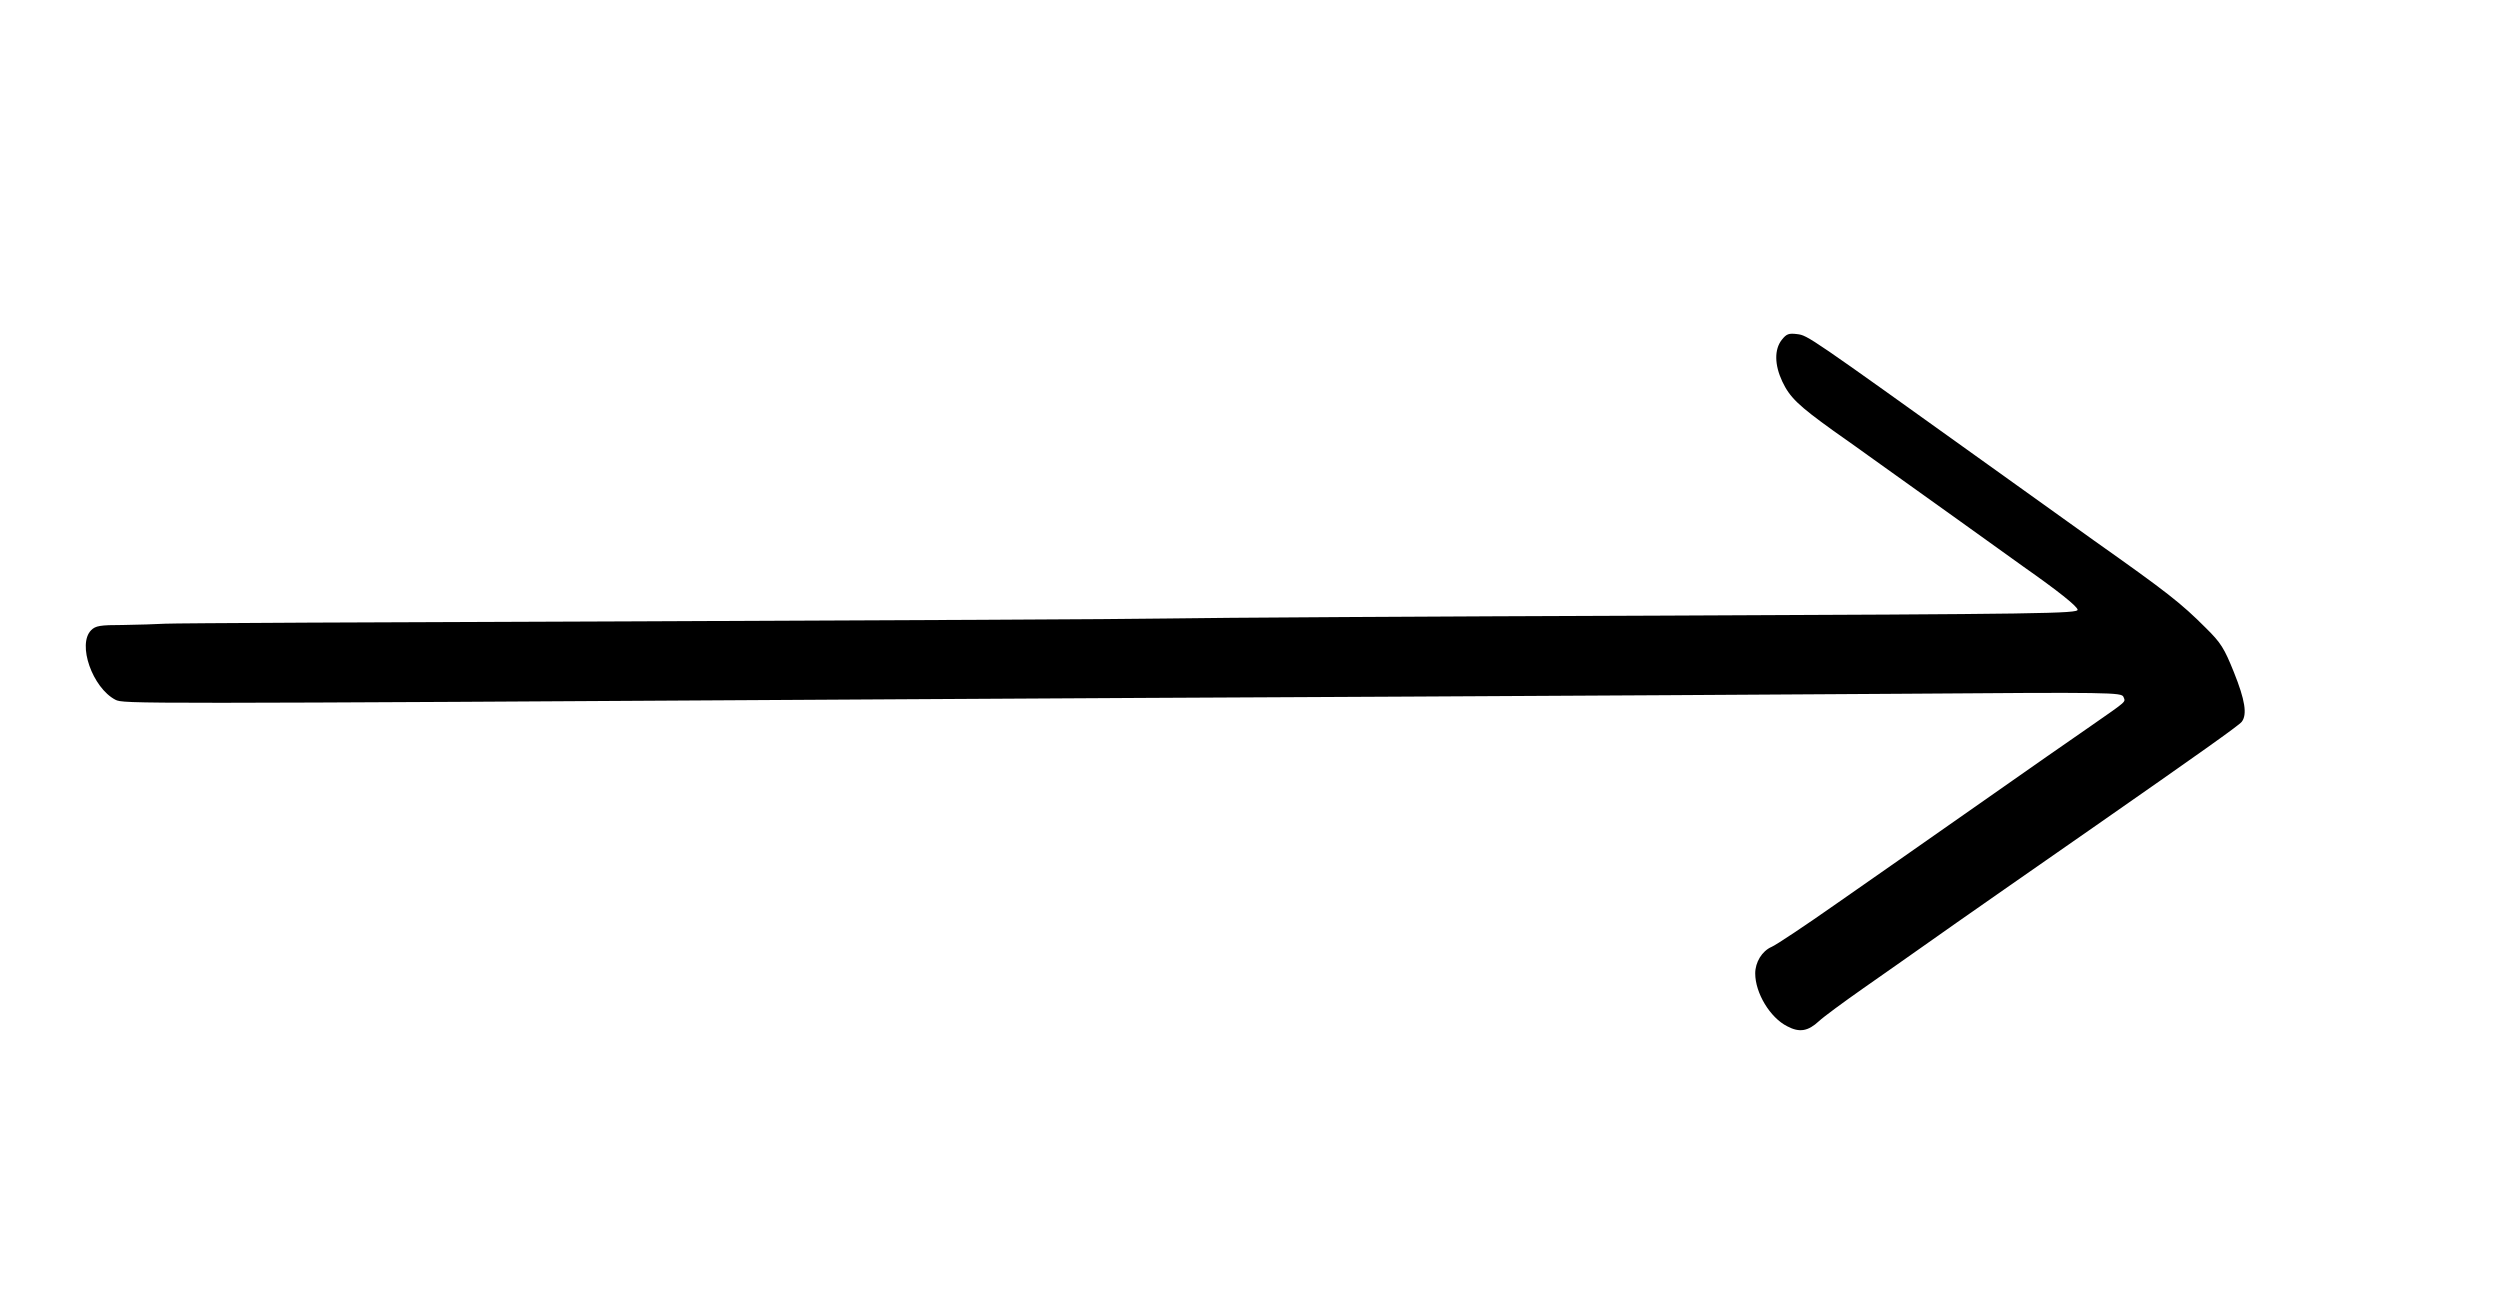 <?xml version="1.0" ?>
<svg height="500.0" viewBox="0 0 960.0 500.0" width="960.0" xmlns="http://www.w3.org/2000/svg">
  <path d="M684.2,130.5c-2.9,3.7 -2.8,9.6 0.2,16 2.9,6.1 6.1,9.2 19.6,18.9 5.8,4.1 11.9,8.4 13.5,9.6 17.9,12.8 56.8,40.6 59.5,42.6 13.4,9.4 20.5,15.1 20.8,16.5 0.3,1.5 -12.7,1.7 -159.5,2.3 -87.9,0.3 -173.3,0.8 -189.8,1.1 -16.5,0.3 -108.5,0.7 -204.5,1.1 -96,0.3 -177.2,0.7 -180.5,0.9 -3.3,0.2 -10.6,0.4 -16.3,0.5 -8.8,0 -10.5,0.3 -12.2,2 -5.4,5.4 0.5,22.1 9.3,26.7 3.2,1.6 3.8,1.6 305.2,-0.2 45.1,-0.3 130.8,-0.7 190.5,-1 59.7,-0.3 145.9,-0.8 191.6,-1.1 79.1,-0.6 83.1,-0.5 83.8,1.2 0.8,2.1 1.8,1.2 -12.4,11.1 -6.3,4.4 -14,9.7 -17,11.8 -3,2.1 -17.4,12.2 -32,22.4 -14.6,10.2 -36.4,25.5 -48.5,33.9 -12.1,8.5 -23.5,16.1 -25.2,16.8 -3.7,1.6 -6.3,5.9 -6.3,10.2 0,7.5 5.7,17 12.3,20.3 4.7,2.5 8,1.9 12.2,-2 1.7,-1.6 9.3,-7.2 17,-12.6 7.7,-5.4 18.3,-12.8 23.5,-16.5 9.1,-6.5 52.6,-36.8 66,-46.1 38.6,-26.9 54.7,-38.3 55.8,-39.7 2.2,-2.8 1.3,-8.4 -3,-19.1 -3.7,-9.2 -5,-11.3 -10.8,-17 -9.5,-9.5 -14.7,-13.6 -43,-33.6 -2.5,-1.8 -20.7,-14.8 -40.5,-29 -69.1,-49.5 -69.3,-49.7 -73.4,-50.2 -3.2,-0.4 -4.1,-0.1 -5.9,2.2z" fill="#000"/>
</svg>
